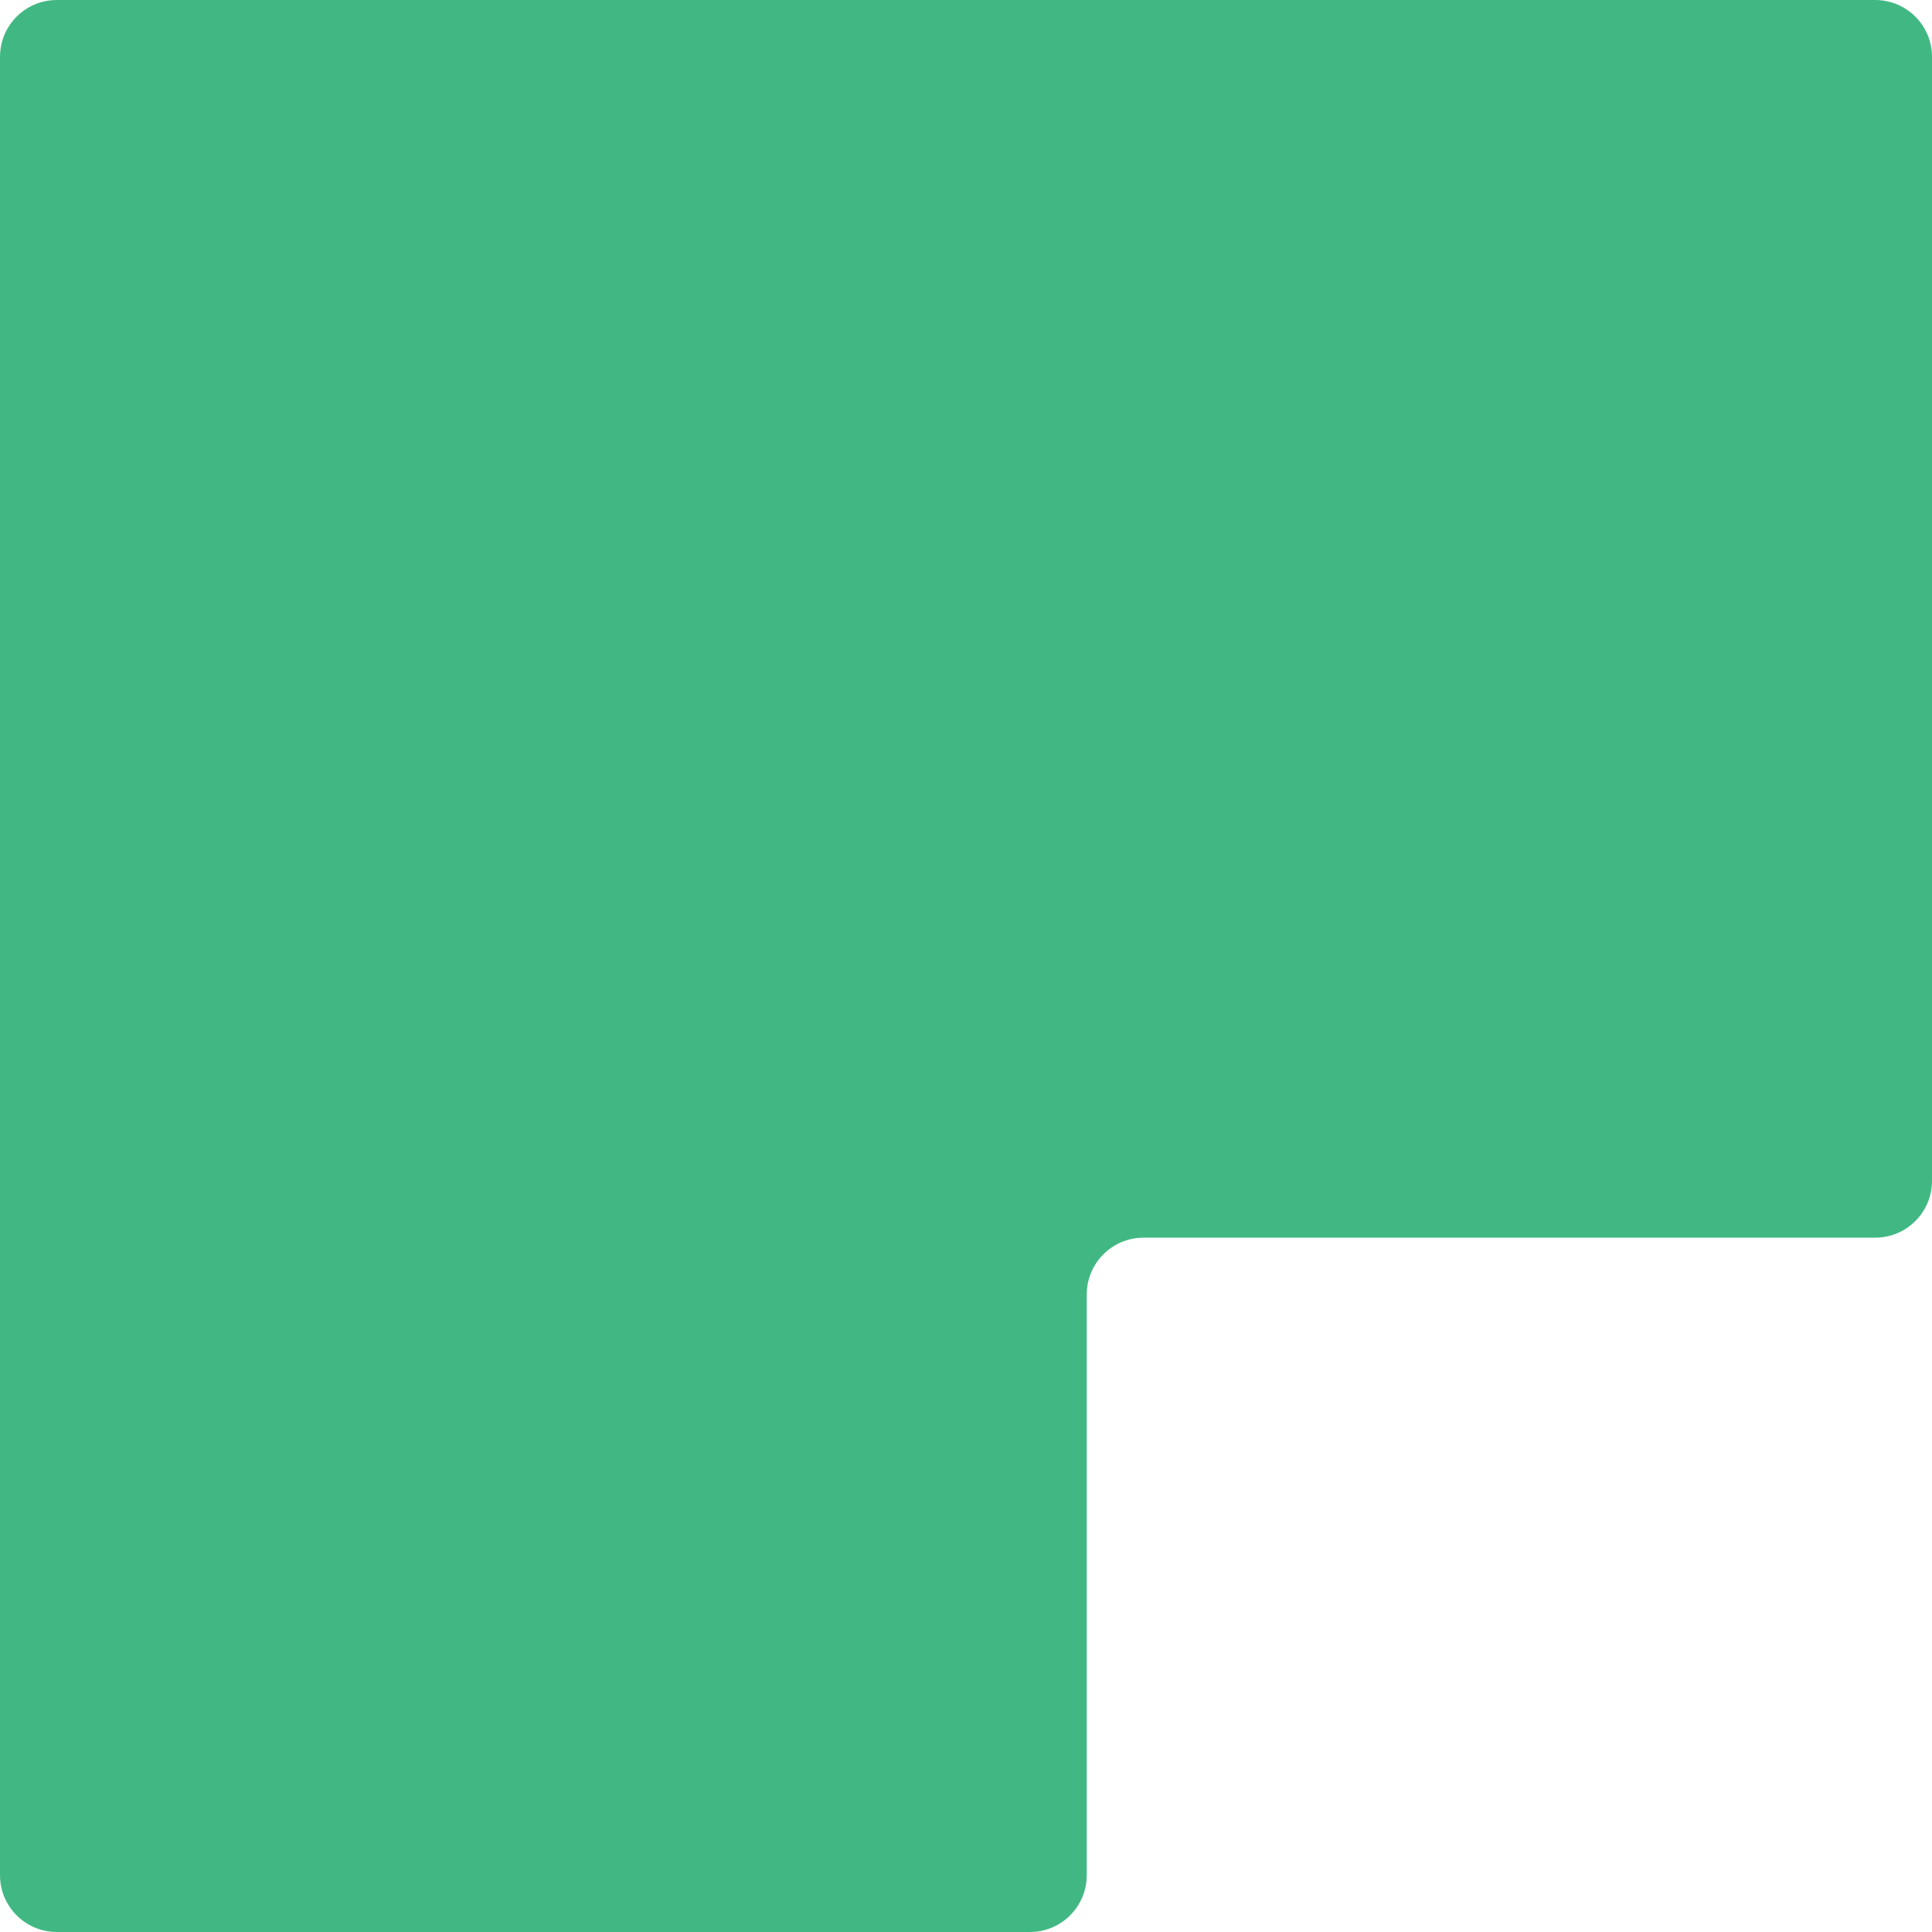 <svg width="68" height="68" viewBox="0 0 68 68" fill="none" xmlns="http://www.w3.org/2000/svg">
<path d="M2 0C0.895 0 0 0.895 0 2V66C0 67.105 0.895 68 2 68H36.25C37.355 68 38.25 67.105 38.25 66V45.562C38.25 44.458 39.145 43.562 40.25 43.562H66C67.105 43.562 68 42.667 68 41.562V2C68 0.895 67.105 0 66 0H2Z" fill="#41B883"/>
</svg>
